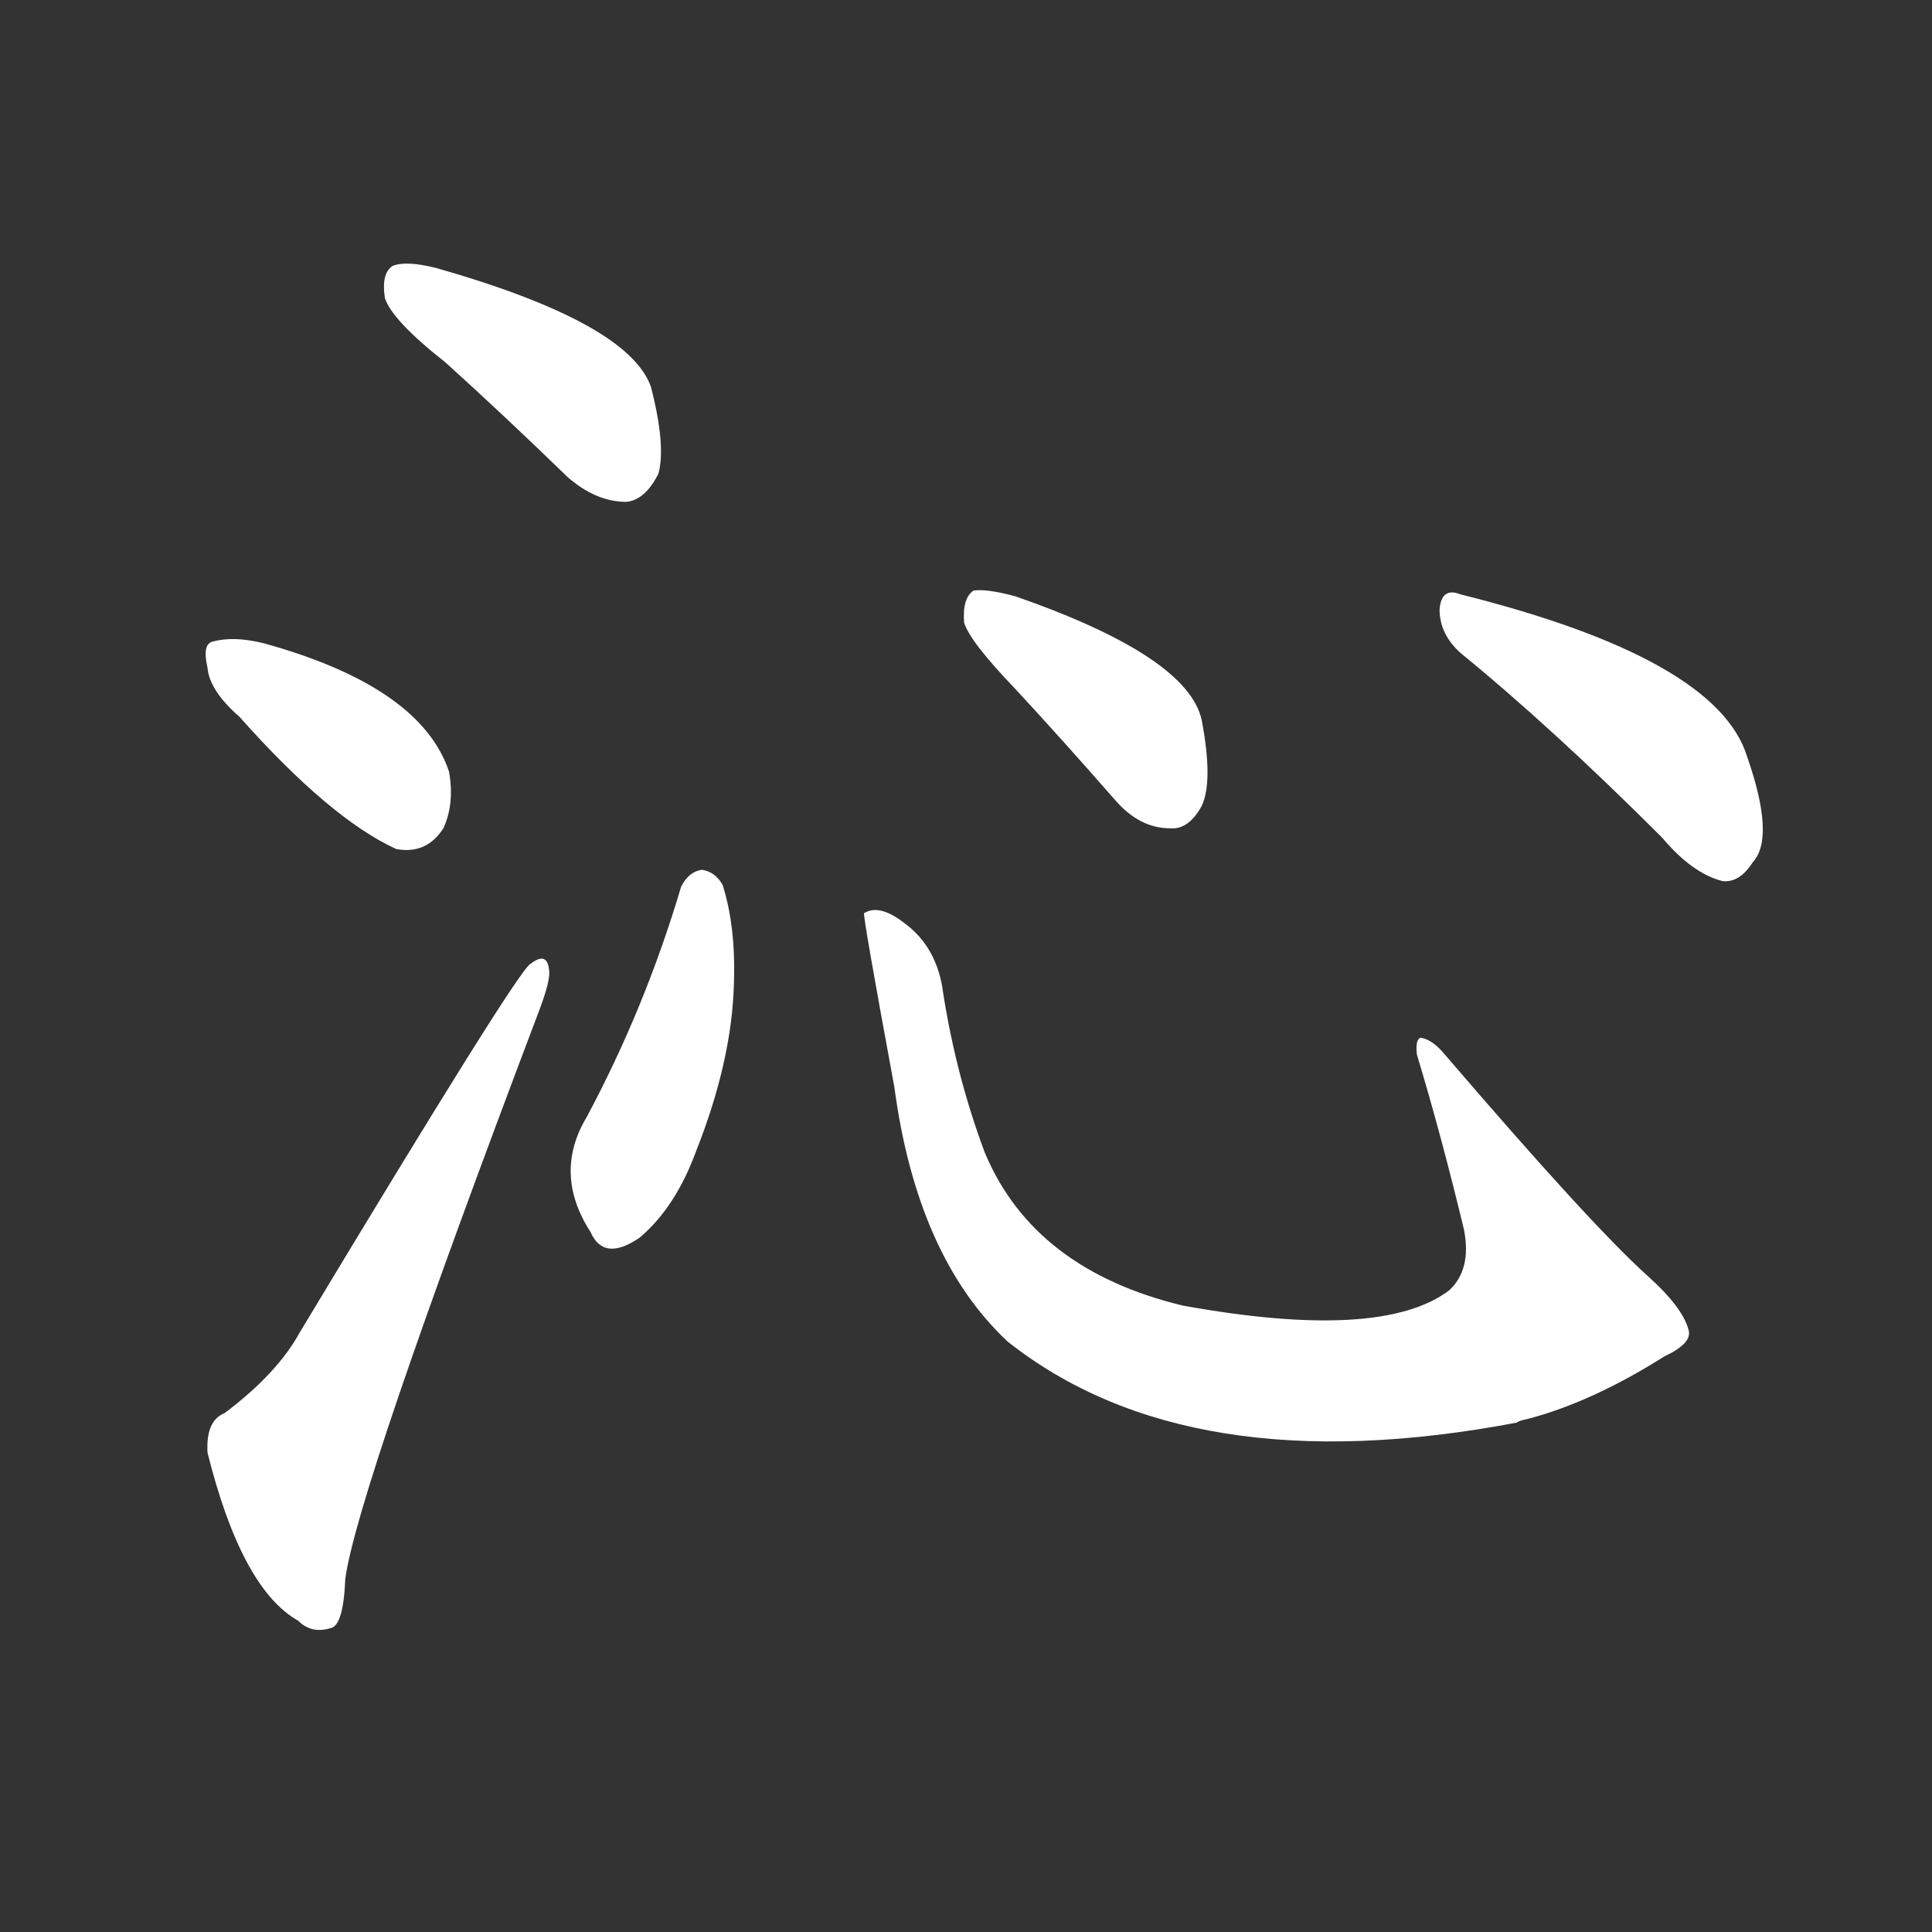 <svg version="1.1" viewBox="0 0 1024 1024" xmlns="http://www.w3.org/2000/svg">
  <rect x="0" y="0" width="1024" height="1024" fill="#333333" stroke="none"/>
  <g transform="scale(1, -1) translate(0, -900)">
    <style type="text/css">
        .stroke1 {fill: #FFFFFF;}
        .stroke2 {fill: #FFFFFF;}
        .stroke3 {fill: #FFFFFF;}
        .stroke4 {fill: #FFFFFF;}
        .stroke5 {fill: #FFFFFF;}
        .stroke6 {fill: #FFFFFF;}
        .stroke7 {fill: #FFFFFF;}
        .stroke8 {fill: #FFFFFF;}
        .stroke9 {fill: #FFFFFF;}
        .stroke10 {fill: #FFFFFF;}
        .stroke11 {fill: #FFFFFF;}
        .stroke12 {fill: #FFFFFF;}
        .stroke13 {fill: #FFFFFF;}
        .stroke14 {fill: #FFFFFF;}
        .stroke15 {fill: #FFFFFF;}
        .stroke16 {fill: #FFFFFF;}
        .stroke17 {fill: #FFFFFF;}
        .stroke18 {fill: #FFFFFF;}
        .stroke19 {fill: #FFFFFF;}
        .stroke20 {fill: #FFFFFF;}
        text {
            font-family: Helvetica;
            font-size: 50px;
            fill: #FFFFFF;}
            paint-order: stroke;
            stroke: #000000;
            stroke-width: 4px;
            stroke-linecap: butt;
            stroke-linejoin: miter;
            font-weight: 800;
        }
    </style>

    <path d="M 236 708 Q 267 680 301 647 Q 316 634 332 634 Q 342 635 349 649 Q 353 664 345 695 Q 333 729 231 758 Q 215 762 208 759 Q 202 755 204 742 Q 208 730 236 708 Z" class="stroke1"/>
    <path d="M 127 520 Q 175 466 210 450 Q 226 447 235 461 Q 241 474 238 491 Q 223 536 140 559 Q 124 563 113 560 Q 107 559 110 546 Q 111 534 127 520 Z" class="stroke2"/>
    <path d="M 119 151 Q 109 147 110 130 Q 128 58 158 41 Q 165 34 175 37 Q 182 38 183 63 Q 189 109 286 365 Q 292 381 291 386 Q 290 396 281 389 Q 274 385 159 194 Q 147 172 119 151 Z" class="stroke3"/>
    <path d="M 361 430 Q 342 366 311 308 Q 293 278 313 247 Q 320 231 339 244 Q 358 260 369 290 Q 388 338 389 379 Q 390 409 383 431 Q 379 438 372 439 Q 365 438 361 430 Z" class="stroke4"/>
    <path d="M 895 195 Q 892 207 873 224 Q 843 251 765 342 Q 759 349 753 350 Q 750 349 751 341 Q 764 298 776 248 Q 780 227 768 216 Q 732 189 627 208 Q 548 227 522 289 Q 507 329 500 373 Q 497 398 479 411 Q 466 421 458 416 Q 457 416 474 324 Q 486 234 534 189 Q 630 113 804 146 Q 805 147 810 148 Q 844 157 882 181 Q 897 188 895 195 Z" class="stroke5"/>
    <path d="M 538 535 Q 563 508 591 476 Q 604 461 620 461 Q 630 460 637 473 Q 643 486 637 518 Q 630 552 538 584 Q 523 588 516 587 Q 510 583 511 570 Q 514 560 538 535 Z" class="stroke6"/>
    <path d="M 774 554 Q 823 514 881 456 Q 897 437 913 433 Q 922 432 929 443 Q 941 456 926 499 Q 910 551 774 585 Q 764 589 763 577 Q 763 564 774 554 Z" class="stroke7"/>
</g></svg>